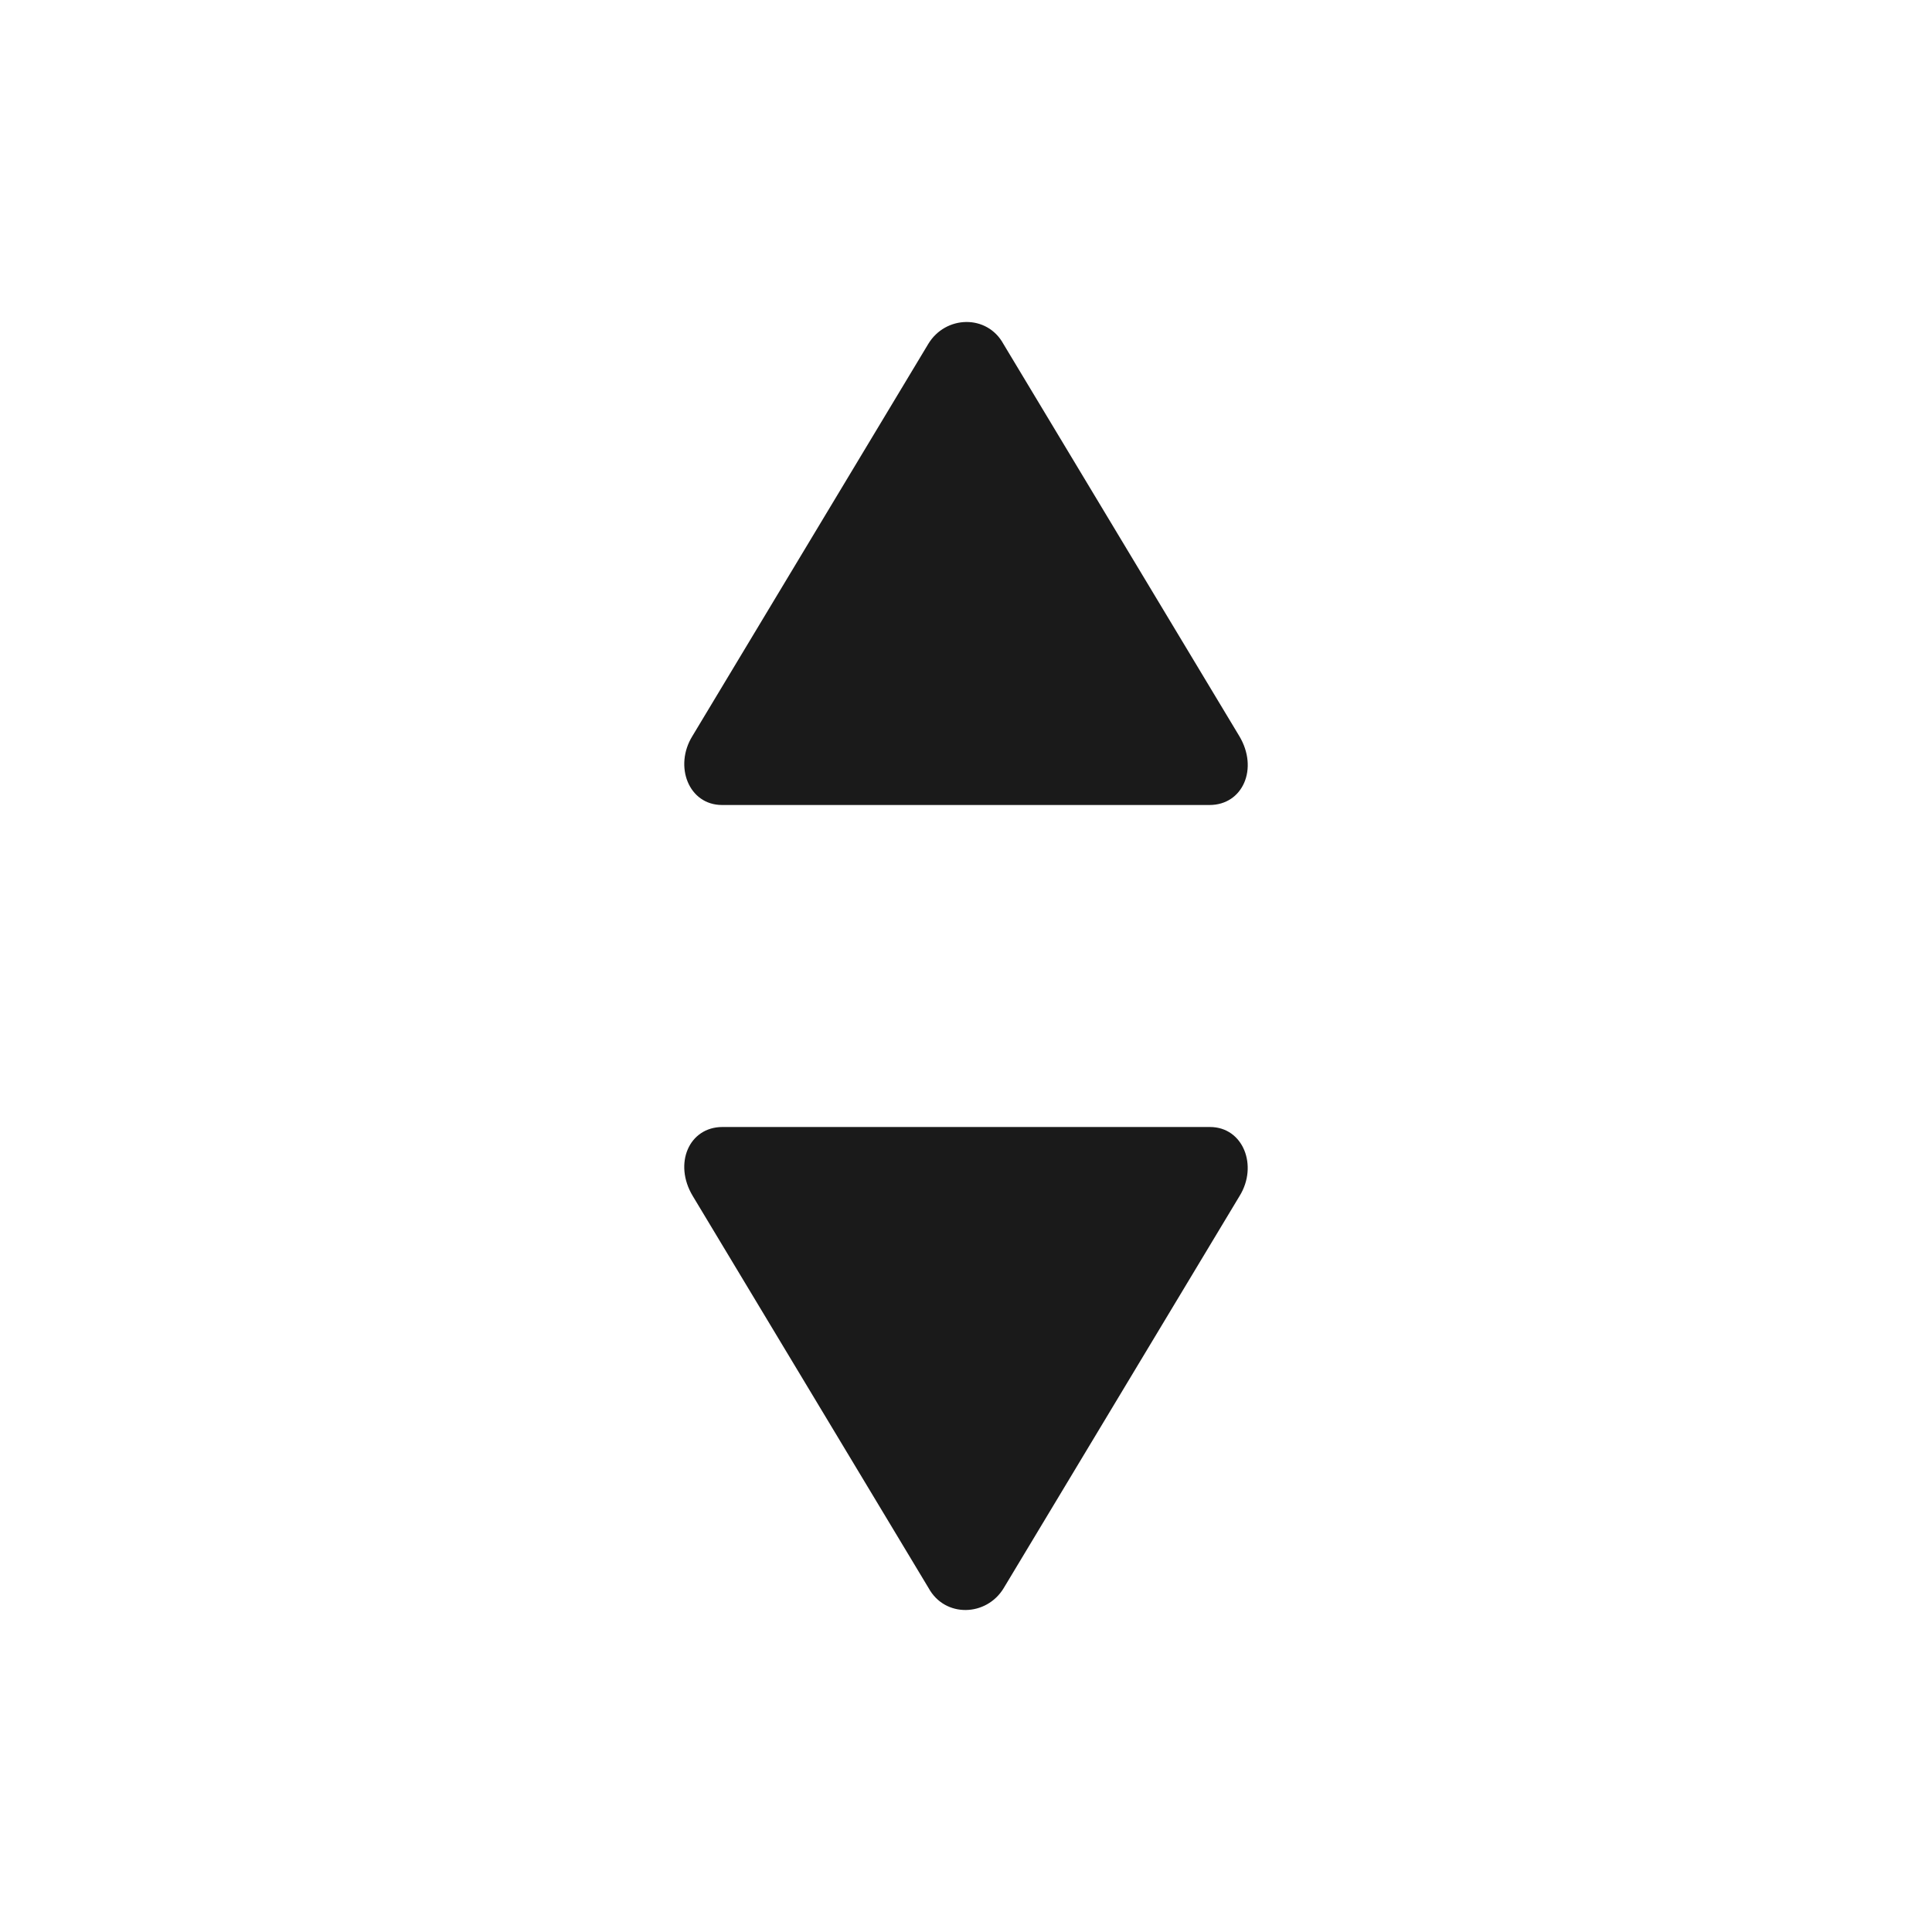 <svg width="24" height="24" viewBox="0 0 24 24" fill="none" xmlns="http://www.w3.org/2000/svg">
<path fill-rule="evenodd" clip-rule="evenodd" d="M15.395 9.144C15.636 9.545 15.441 10 15.025 10H8.97C8.554 10 8.37 9.517 8.601 9.144L11.531 4.273C11.744 3.918 12.261 3.9 12.465 4.273L15.395 9.144ZM8.605 14.856C8.364 14.455 8.559 14 8.975 14H15.03C15.445 14 15.63 14.482 15.399 14.856L12.469 19.727C12.256 20.082 11.739 20.1 11.535 19.727L8.605 14.856Z" fill="#1A1A1A"/>
</svg>
